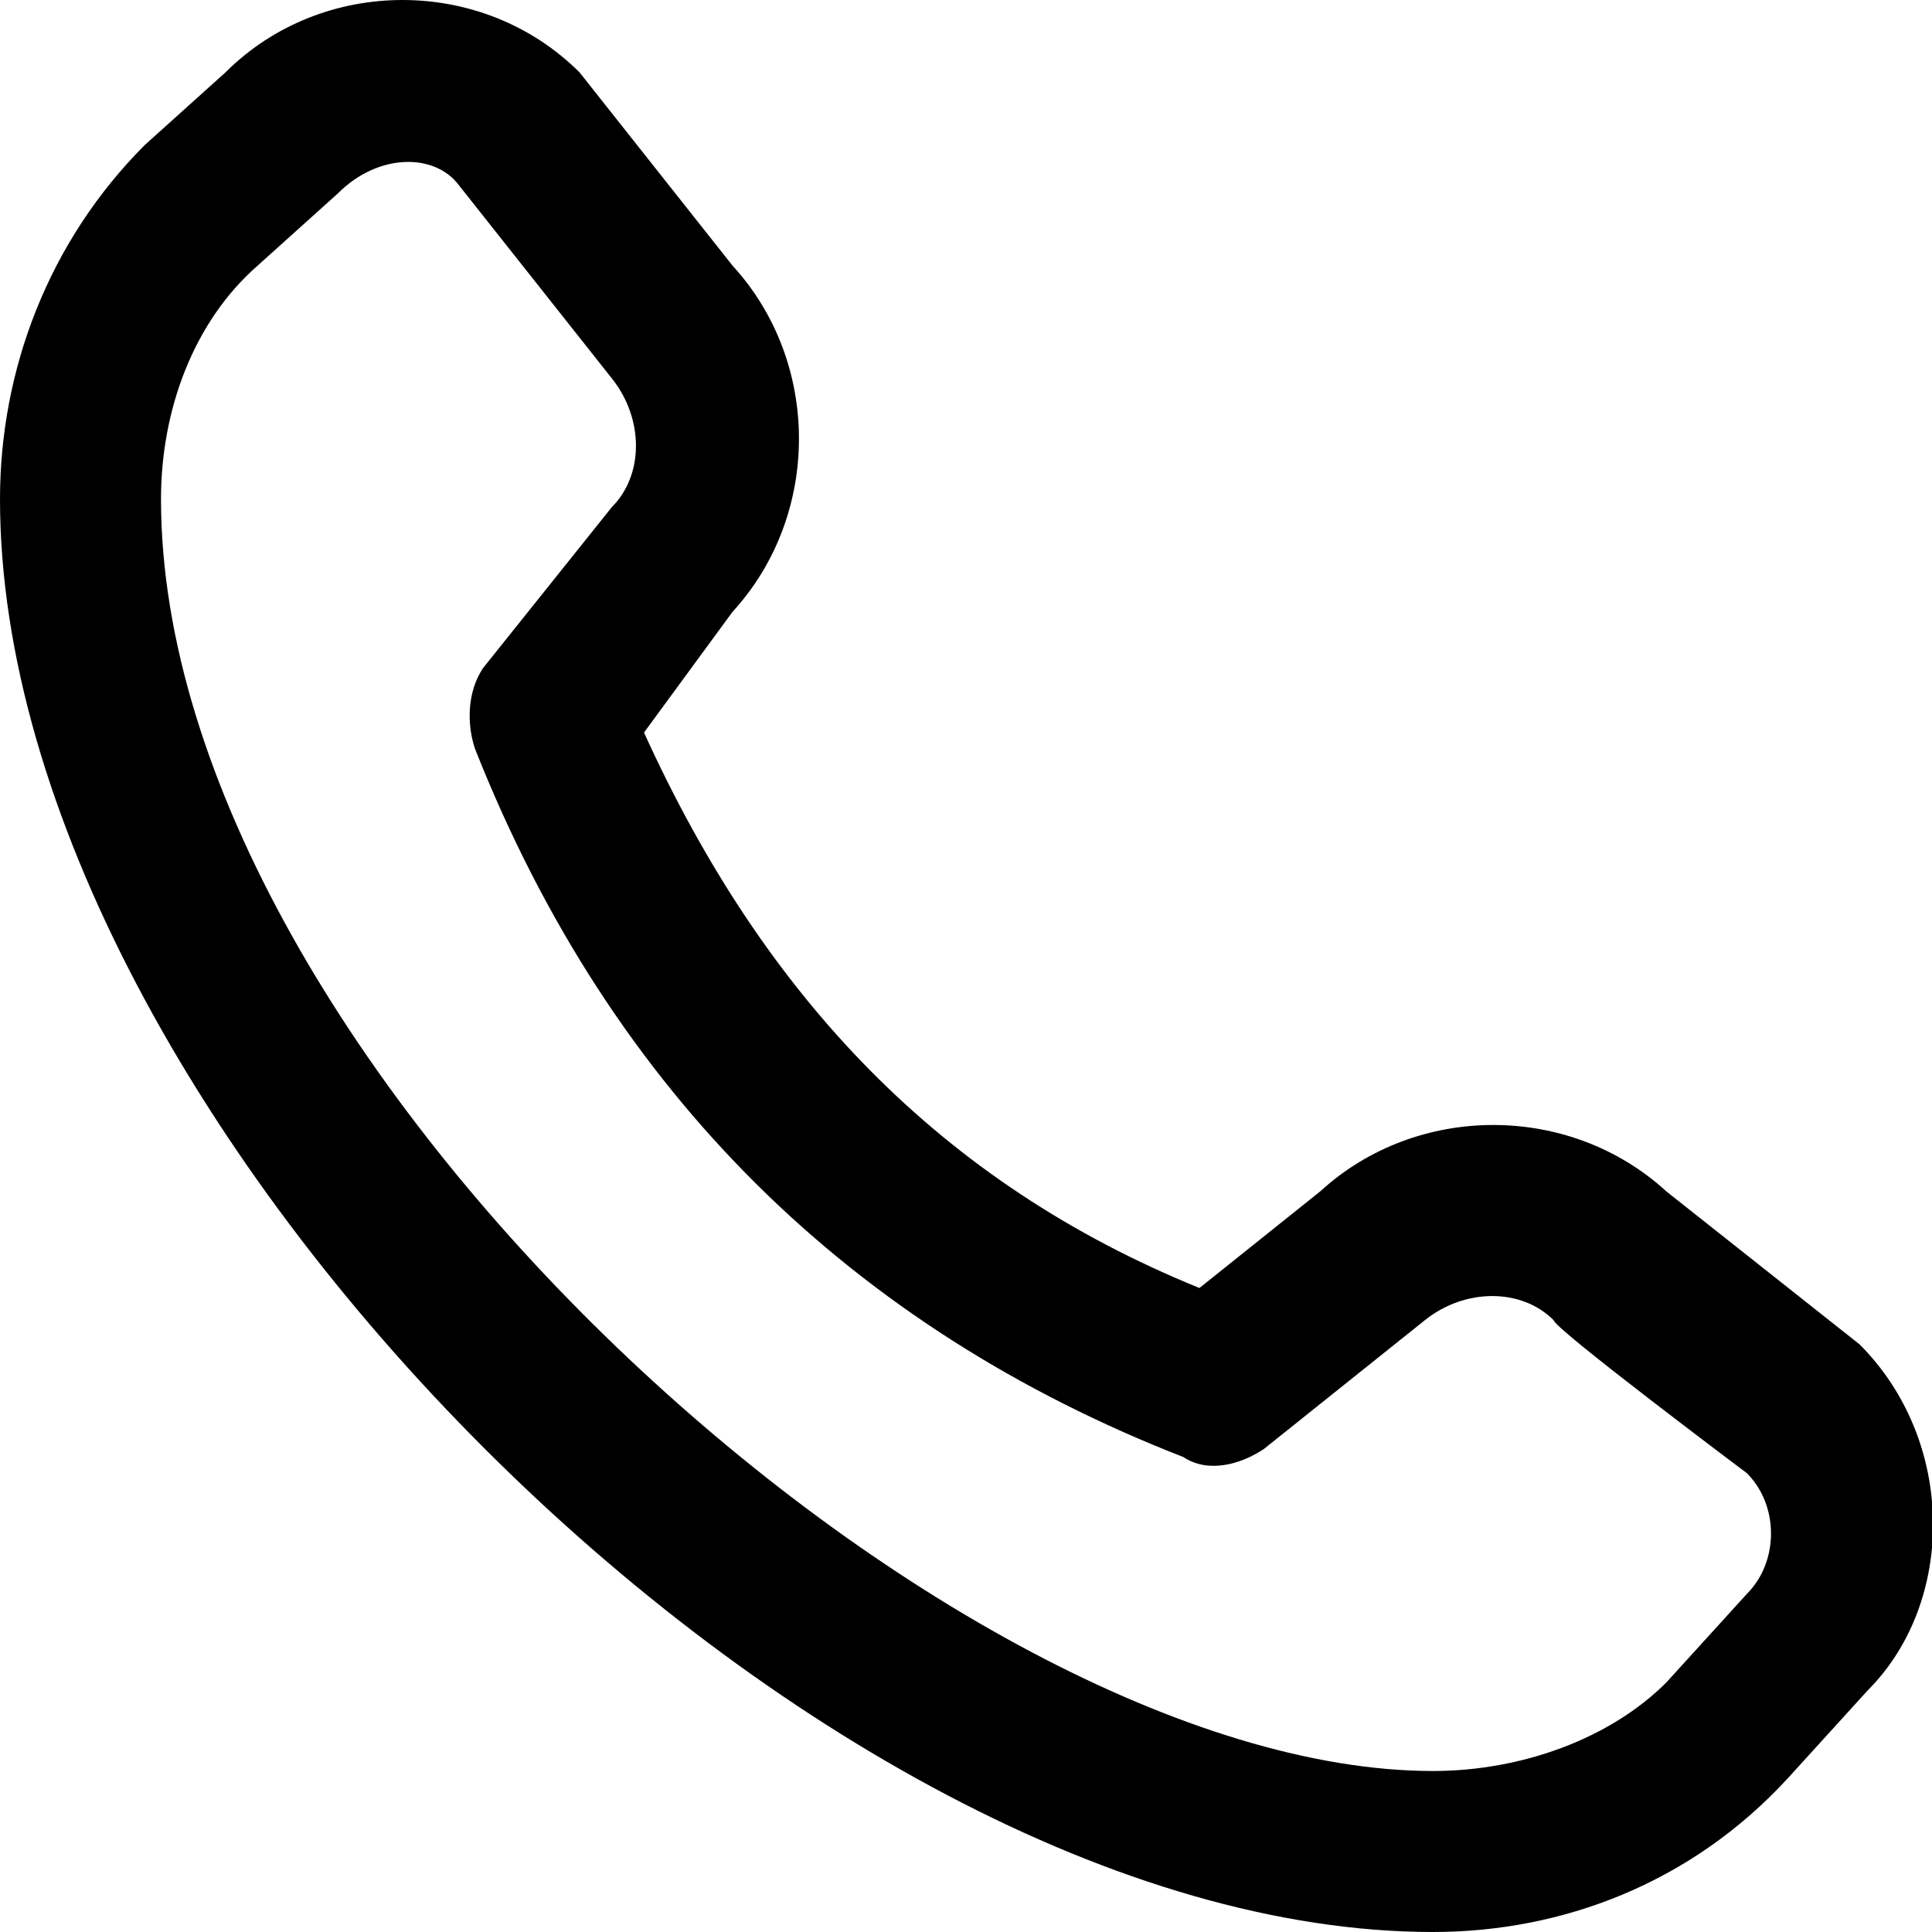 <svg xmlns="http://www.w3.org/2000/svg" viewBox="0 0 24 24">
<path d="M1.8,1.8l1-0.9c1.2-1.2,3.2-1.2,4.4,0c0,0,1.9,2.4,1.9,2.4c1.1,1.2,1.1,3.1,0,4.3L8,9.1c1.5,3.3,3.7,5.6,6.9,6.9l1.5-1.2
	c1.2-1.1,3.1-1.1,4.3,0c0,0,2.4,1.9,2.4,1.9c1.2,1.2,1.2,3.2,0.1,4.3l-1,1.1C21,23.4,19.4,24,17.8,24C10.1,24,0,13.9,0,6.2
	C0,4.6,0.6,3,1.8,1.8L1.8,1.8z M17.8,22c1.1,0,2.2-0.4,2.9-1.1l1-1.1c0.4-0.4,0.4-1.1,0-1.5c0,0-2.4-1.8-2.4-1.9
	c-0.4-0.4-1.1-0.4-1.6,0c0,0-2,1.6-2,1.6c-0.3,0.2-0.7,0.3-1,0.1c-4.1-1.6-7.1-4.5-8.8-8.8C5.8,9,5.8,8.6,6,8.3c0,0,1.6-2,1.6-2
	c0.4-0.4,0.4-1.1,0-1.6c0,0-1.9-2.4-1.9-2.4C5.4,1.9,4.7,1.9,4.2,2.4l-1,0.9C2.4,4,2,5.1,2,6.2C2,13.2,11.8,22,17.8,22L17.8,22z"/>
</svg>
